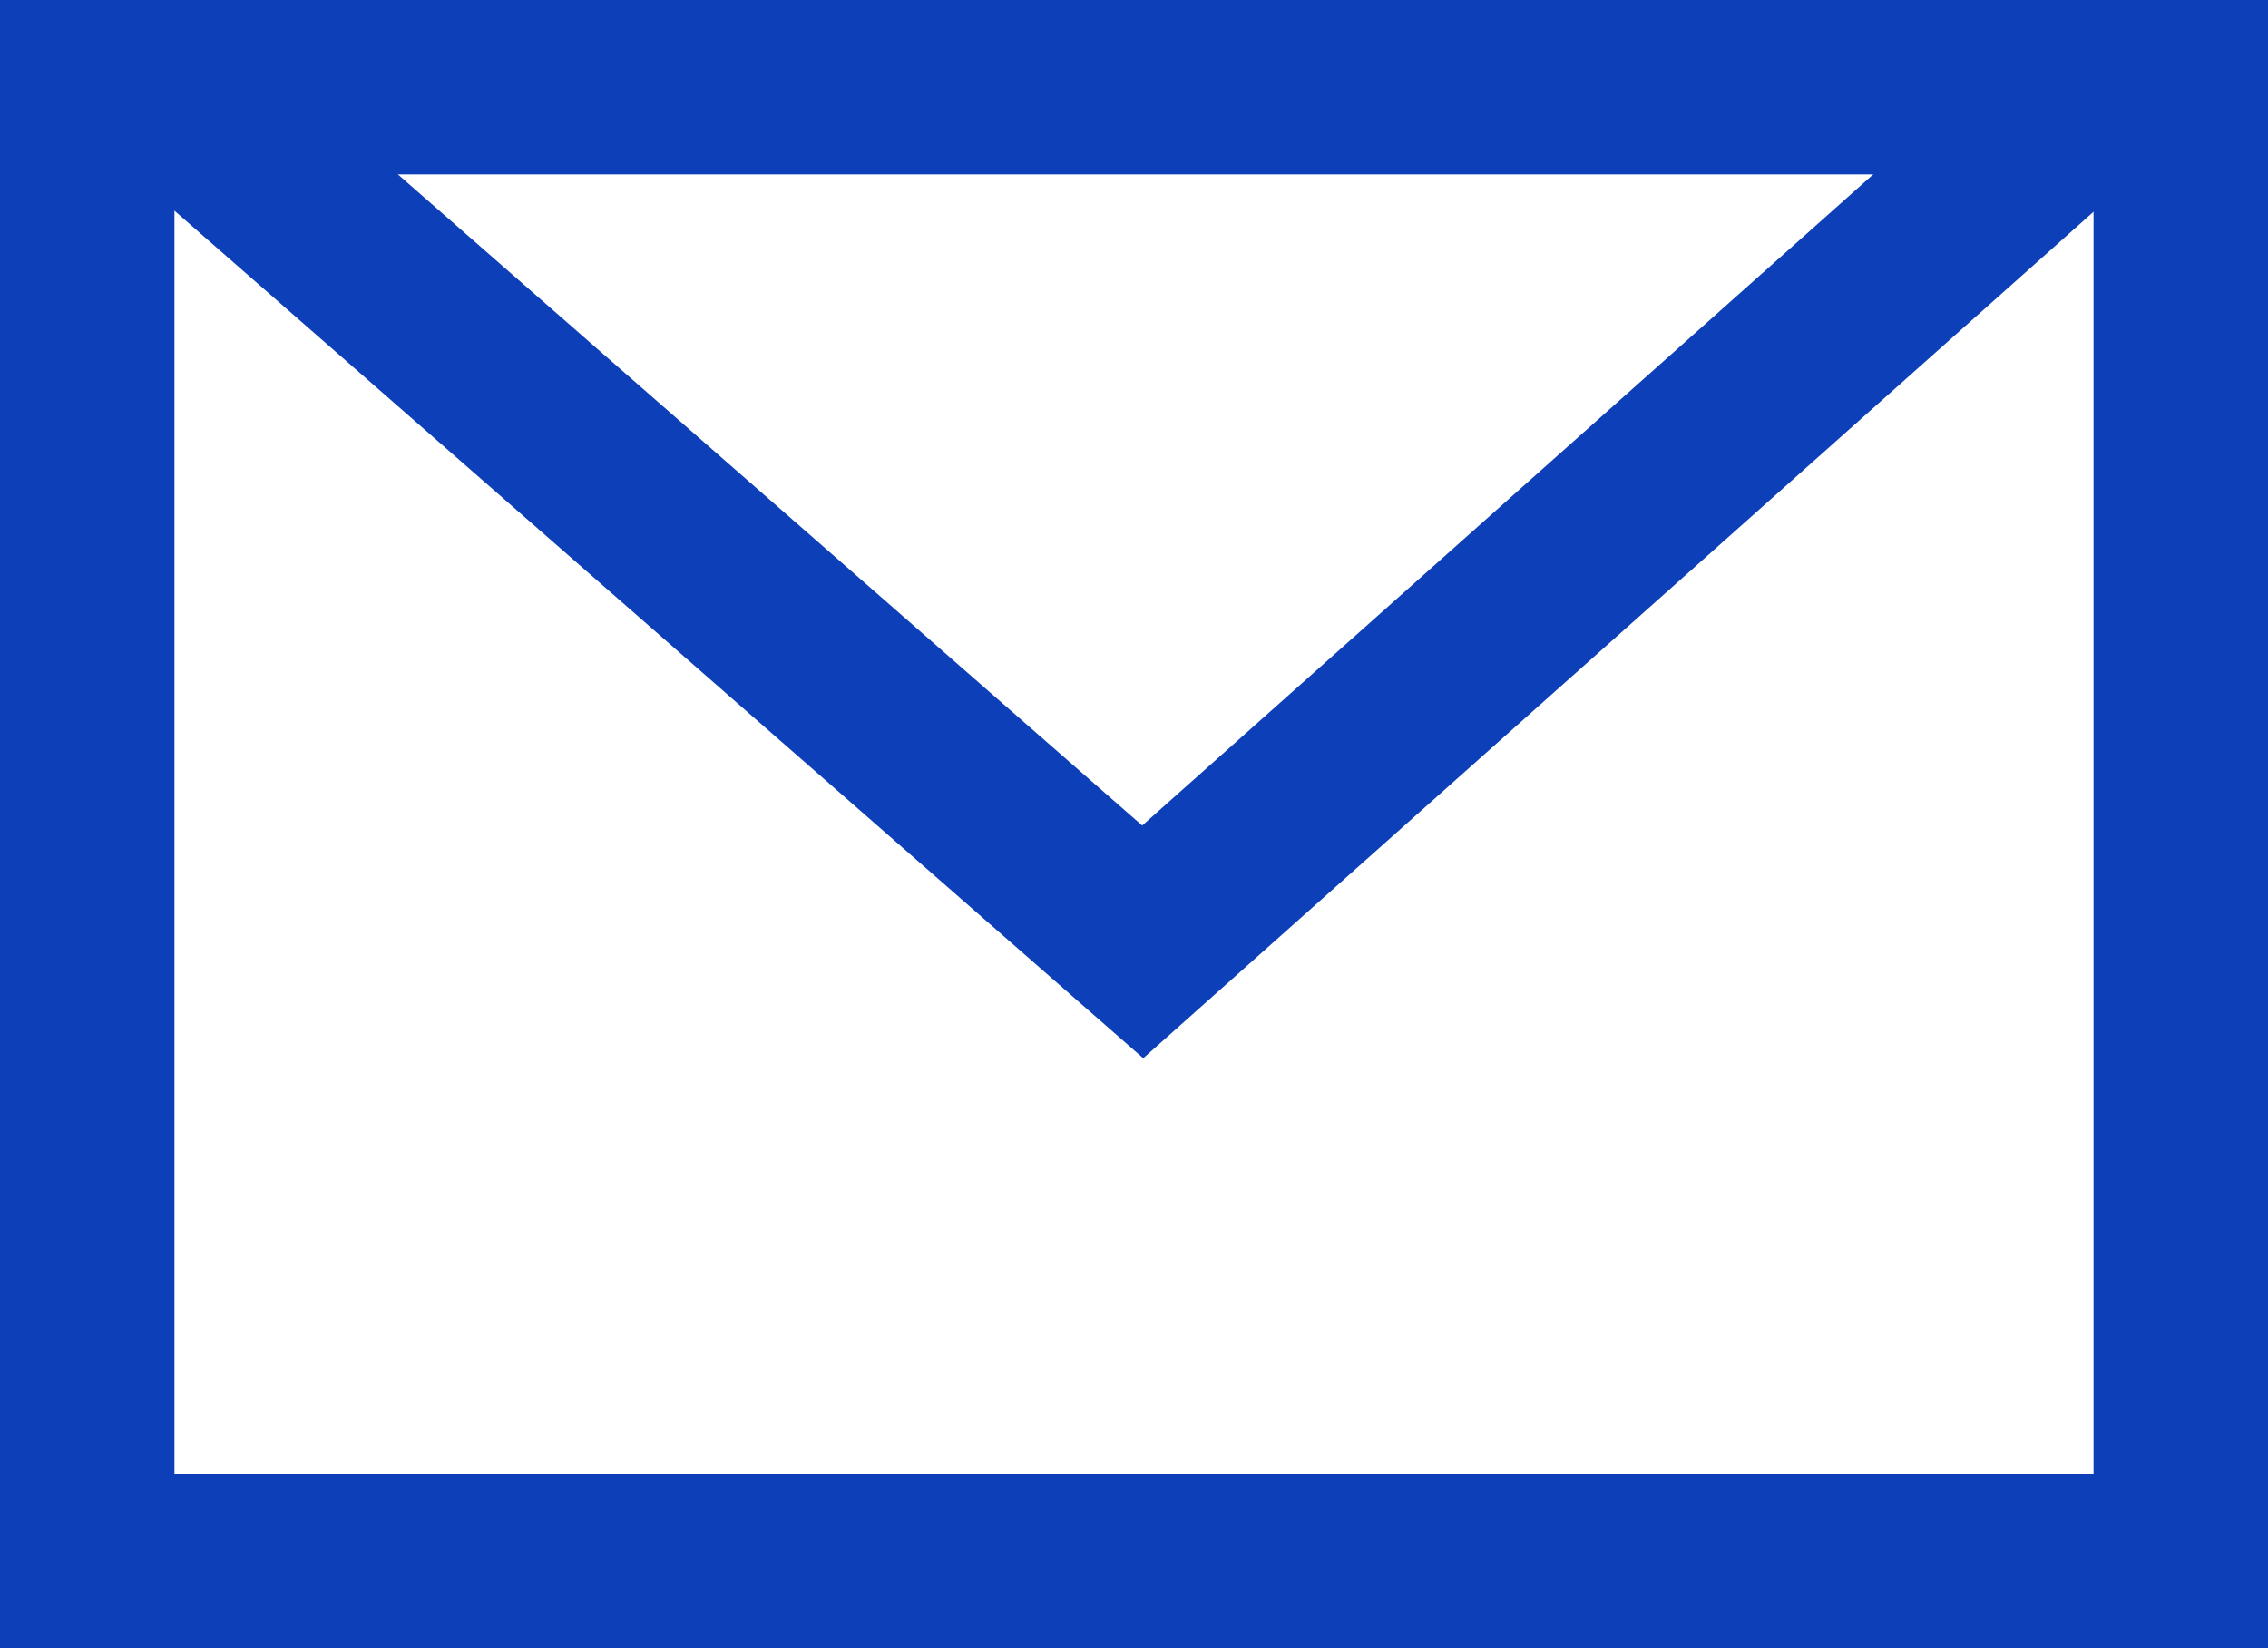 <?xml version="1.0" encoding="utf-8"?>
<!-- Generator: Adobe Illustrator 22.1.0, SVG Export Plug-In . SVG Version: 6.00 Build 0)  -->
<svg version="1.1" id="Layer_1" xmlns="http://www.w3.org/2000/svg" xmlns:xlink="http://www.w3.org/1999/xlink" x="0px" y="0px"
	 viewBox="0 0 26 18.9" style="enable-background:new 0 0 26 18.9;" xml:space="preserve">
<style type="text/css">
	.st0{fill:none;stroke:#0D3FB8;stroke-width:2;stroke-linecap:round;stroke-miterlimit:10;}
</style>
<title>Asset 46</title>
<g id="Layer_2_1_">
	<g id="Small_Icons">
		<rect x="1" y="1" class="st0" width="24" height="16.9"/>
		<polyline class="st0" points="1.9,1 13.1,10.8 24.1,1 		"/>
	</g>
</g>
</svg>
